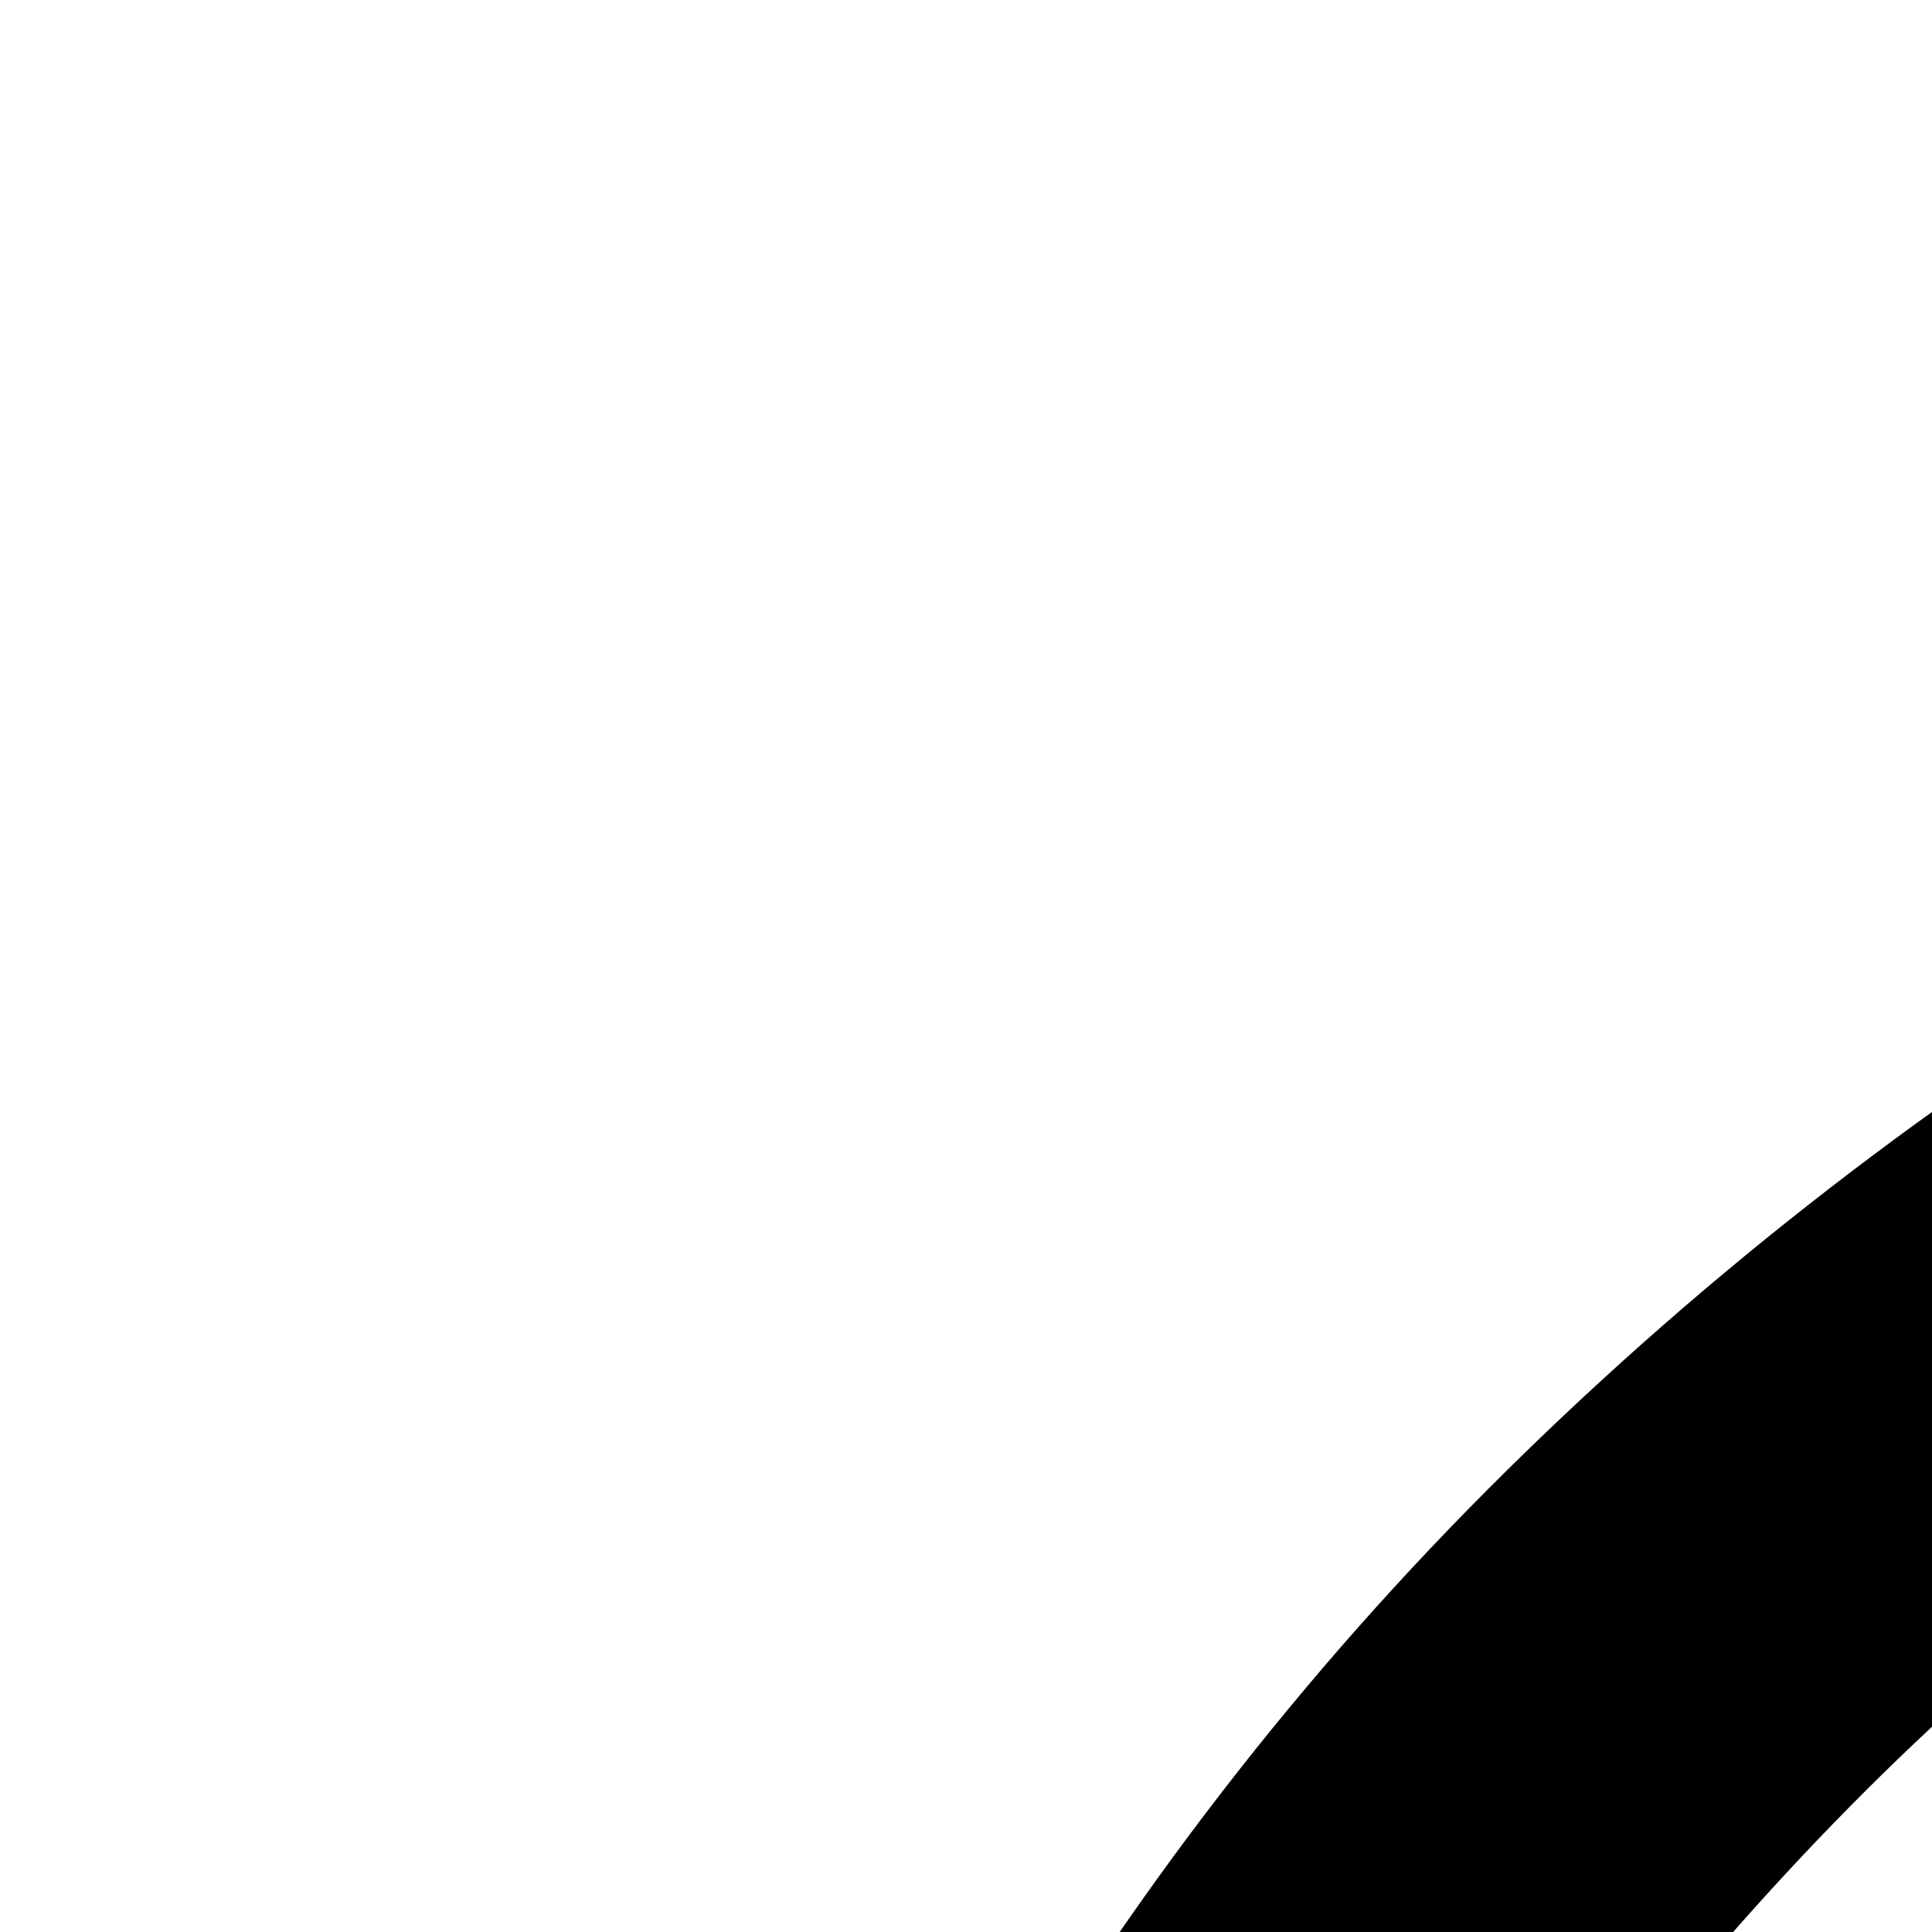 <svg xmlns="http://www.w3.org/2000/svg" version="1.1" viewBox="0 0 512 512" fill="currentColor"><path fill="currentColor" d="M1029 128q123 0 236 32t213 90t180 139t140 181t90 212t32 237q0 123-32 236t-90 213t-139 180t-181 140t-212 90t-237 32q-123 0-236-32t-213-90t-180-139t-140-181t-90-212t-32-237q0-123 32-236t90-213t139-180t181-140t212-90t237-32m0 1654q105 0 202-27t183-77t154-119t119-155t77-182t28-203q0-105-27-202t-77-182t-120-155t-154-119t-182-77t-203-28q-105 0-202 27t-183 77t-154 119t-119 155t-77 182t-28 203q0 105 27 202t77 183t119 154t155 119t182 77t203 28m200-1129l-370 371l370 371l-90 90l-462-461l462-461z"/></svg>